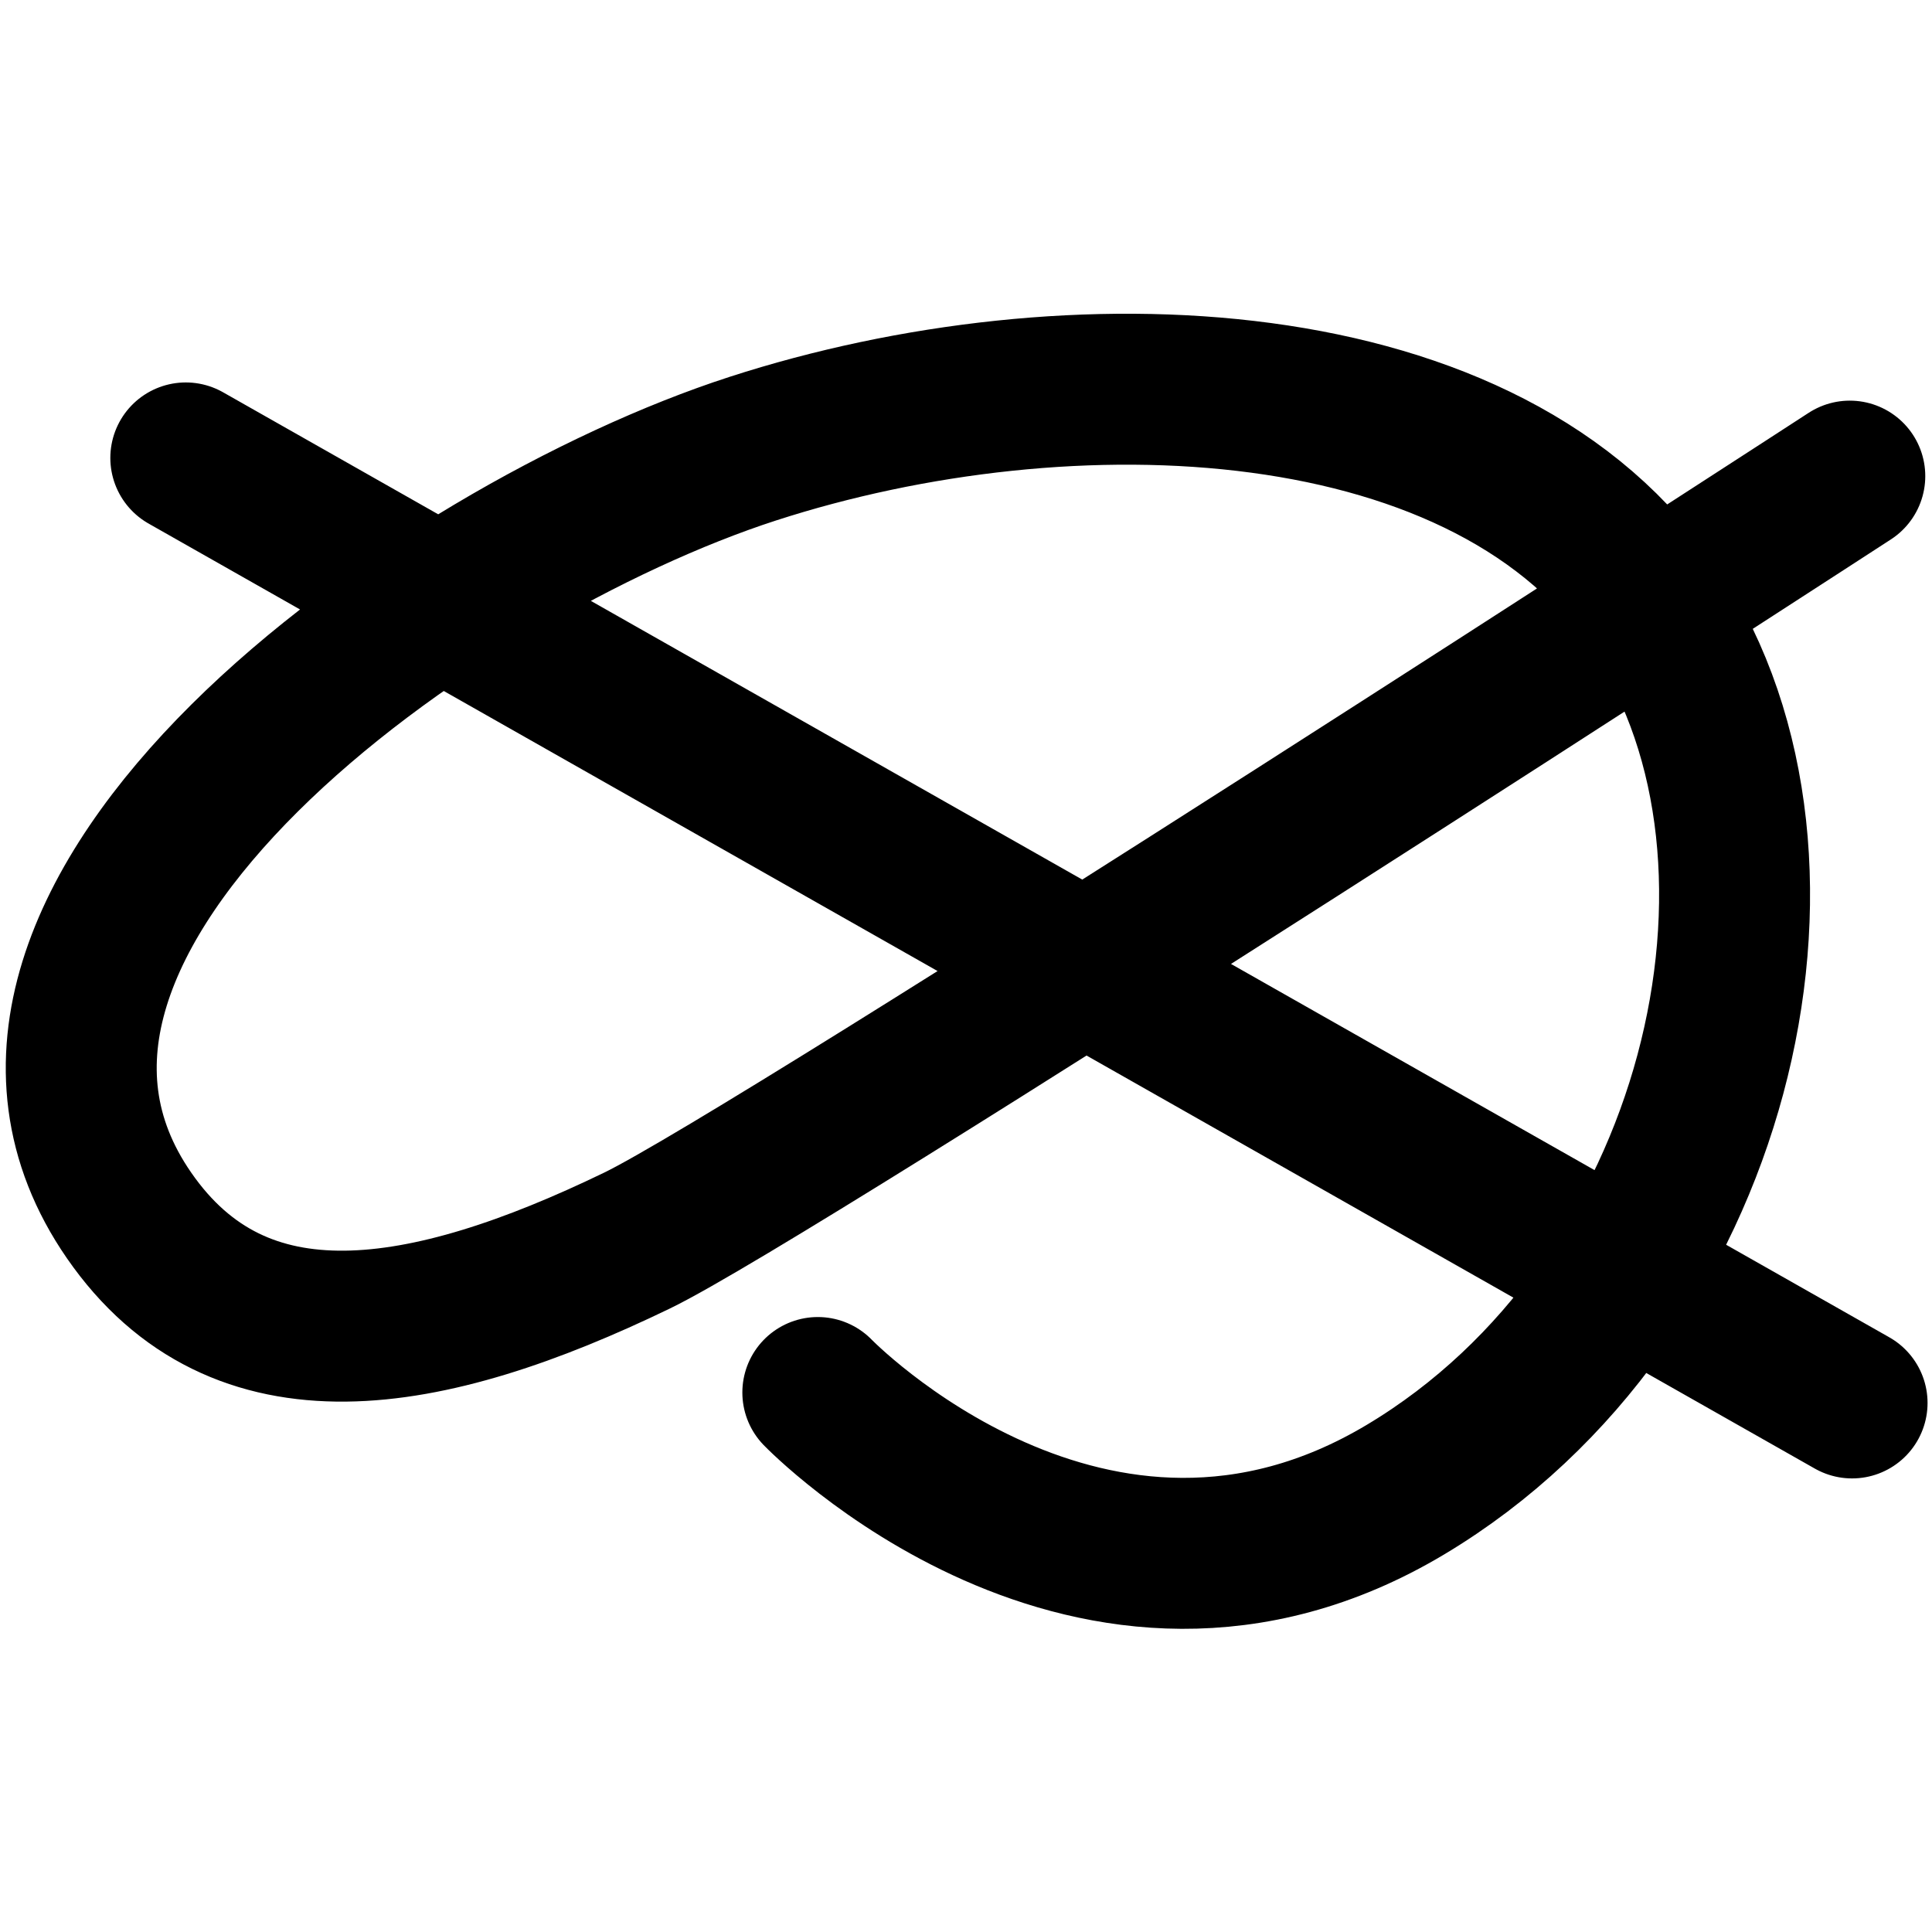 <?xml version="1.0" encoding="UTF-8" standalone="no"?>
<svg
   width="128"
   height="128"
   viewBox="0 0 33.867 33.867"
   version="1.1"
   id="svg8"
   sodipodi:docname="logo2.svg"
   inkscape:version="1.1.2 (0a00cf5339, 2022-02-04)"
   xmlns:inkscape="http://www.inkscape.org/namespaces/inkscape"
   xmlns:sodipodi="http://sodipodi.sourceforge.net/DTD/sodipodi-0.dtd"
   xmlns="http://www.w3.org/2000/svg"
   xmlns:svg="http://www.w3.org/2000/svg">
  <defs
     id="defs12" />
  <sodipodi:namedview
     id="namedview10"
     pagecolor="#ffffff"
     bordercolor="#666666"
     borderopacity="1.0"
     inkscape:pageshadow="2"
     inkscape:pageopacity="0.0"
     inkscape:pagecheckerboard="0"
     showgrid="false"
     inkscape:zoom="3.9111844"
     inkscape:cx="54.587046"
     inkscape:cy="52.285952"
     inkscape:window-width="1920"
     inkscape:window-height="1029"
     inkscape:window-x="0"
     inkscape:window-y="27"
     inkscape:window-maximized="1"
     inkscape:current-layer="svg8" />
  <path
     d="M 3.257,8.027 32.466,24.593 M 32.426,8.346 c 0,0 -18.793,12.208 -21.258,13.4 C 7.469,23.535 4.198,24.106 2.261,21.304 -1.37,16.049 7.656,9.659 13.196,7.865 18.735,6.071 26.141,6.332 29.038,10.722 c 2.896,4.39 1.087,12.108 -4.398,15.389 -5.485,3.281 -10.304,-1.701 -10.304,-1.701"
     style="fill:none;stroke:#000000;stroke-width:2.646;stroke-linecap:round;stroke-linejoin:miter;stroke-miterlimit:4;stroke-dasharray:none;stroke-opacity:1"
     id="path4" />
</svg>

